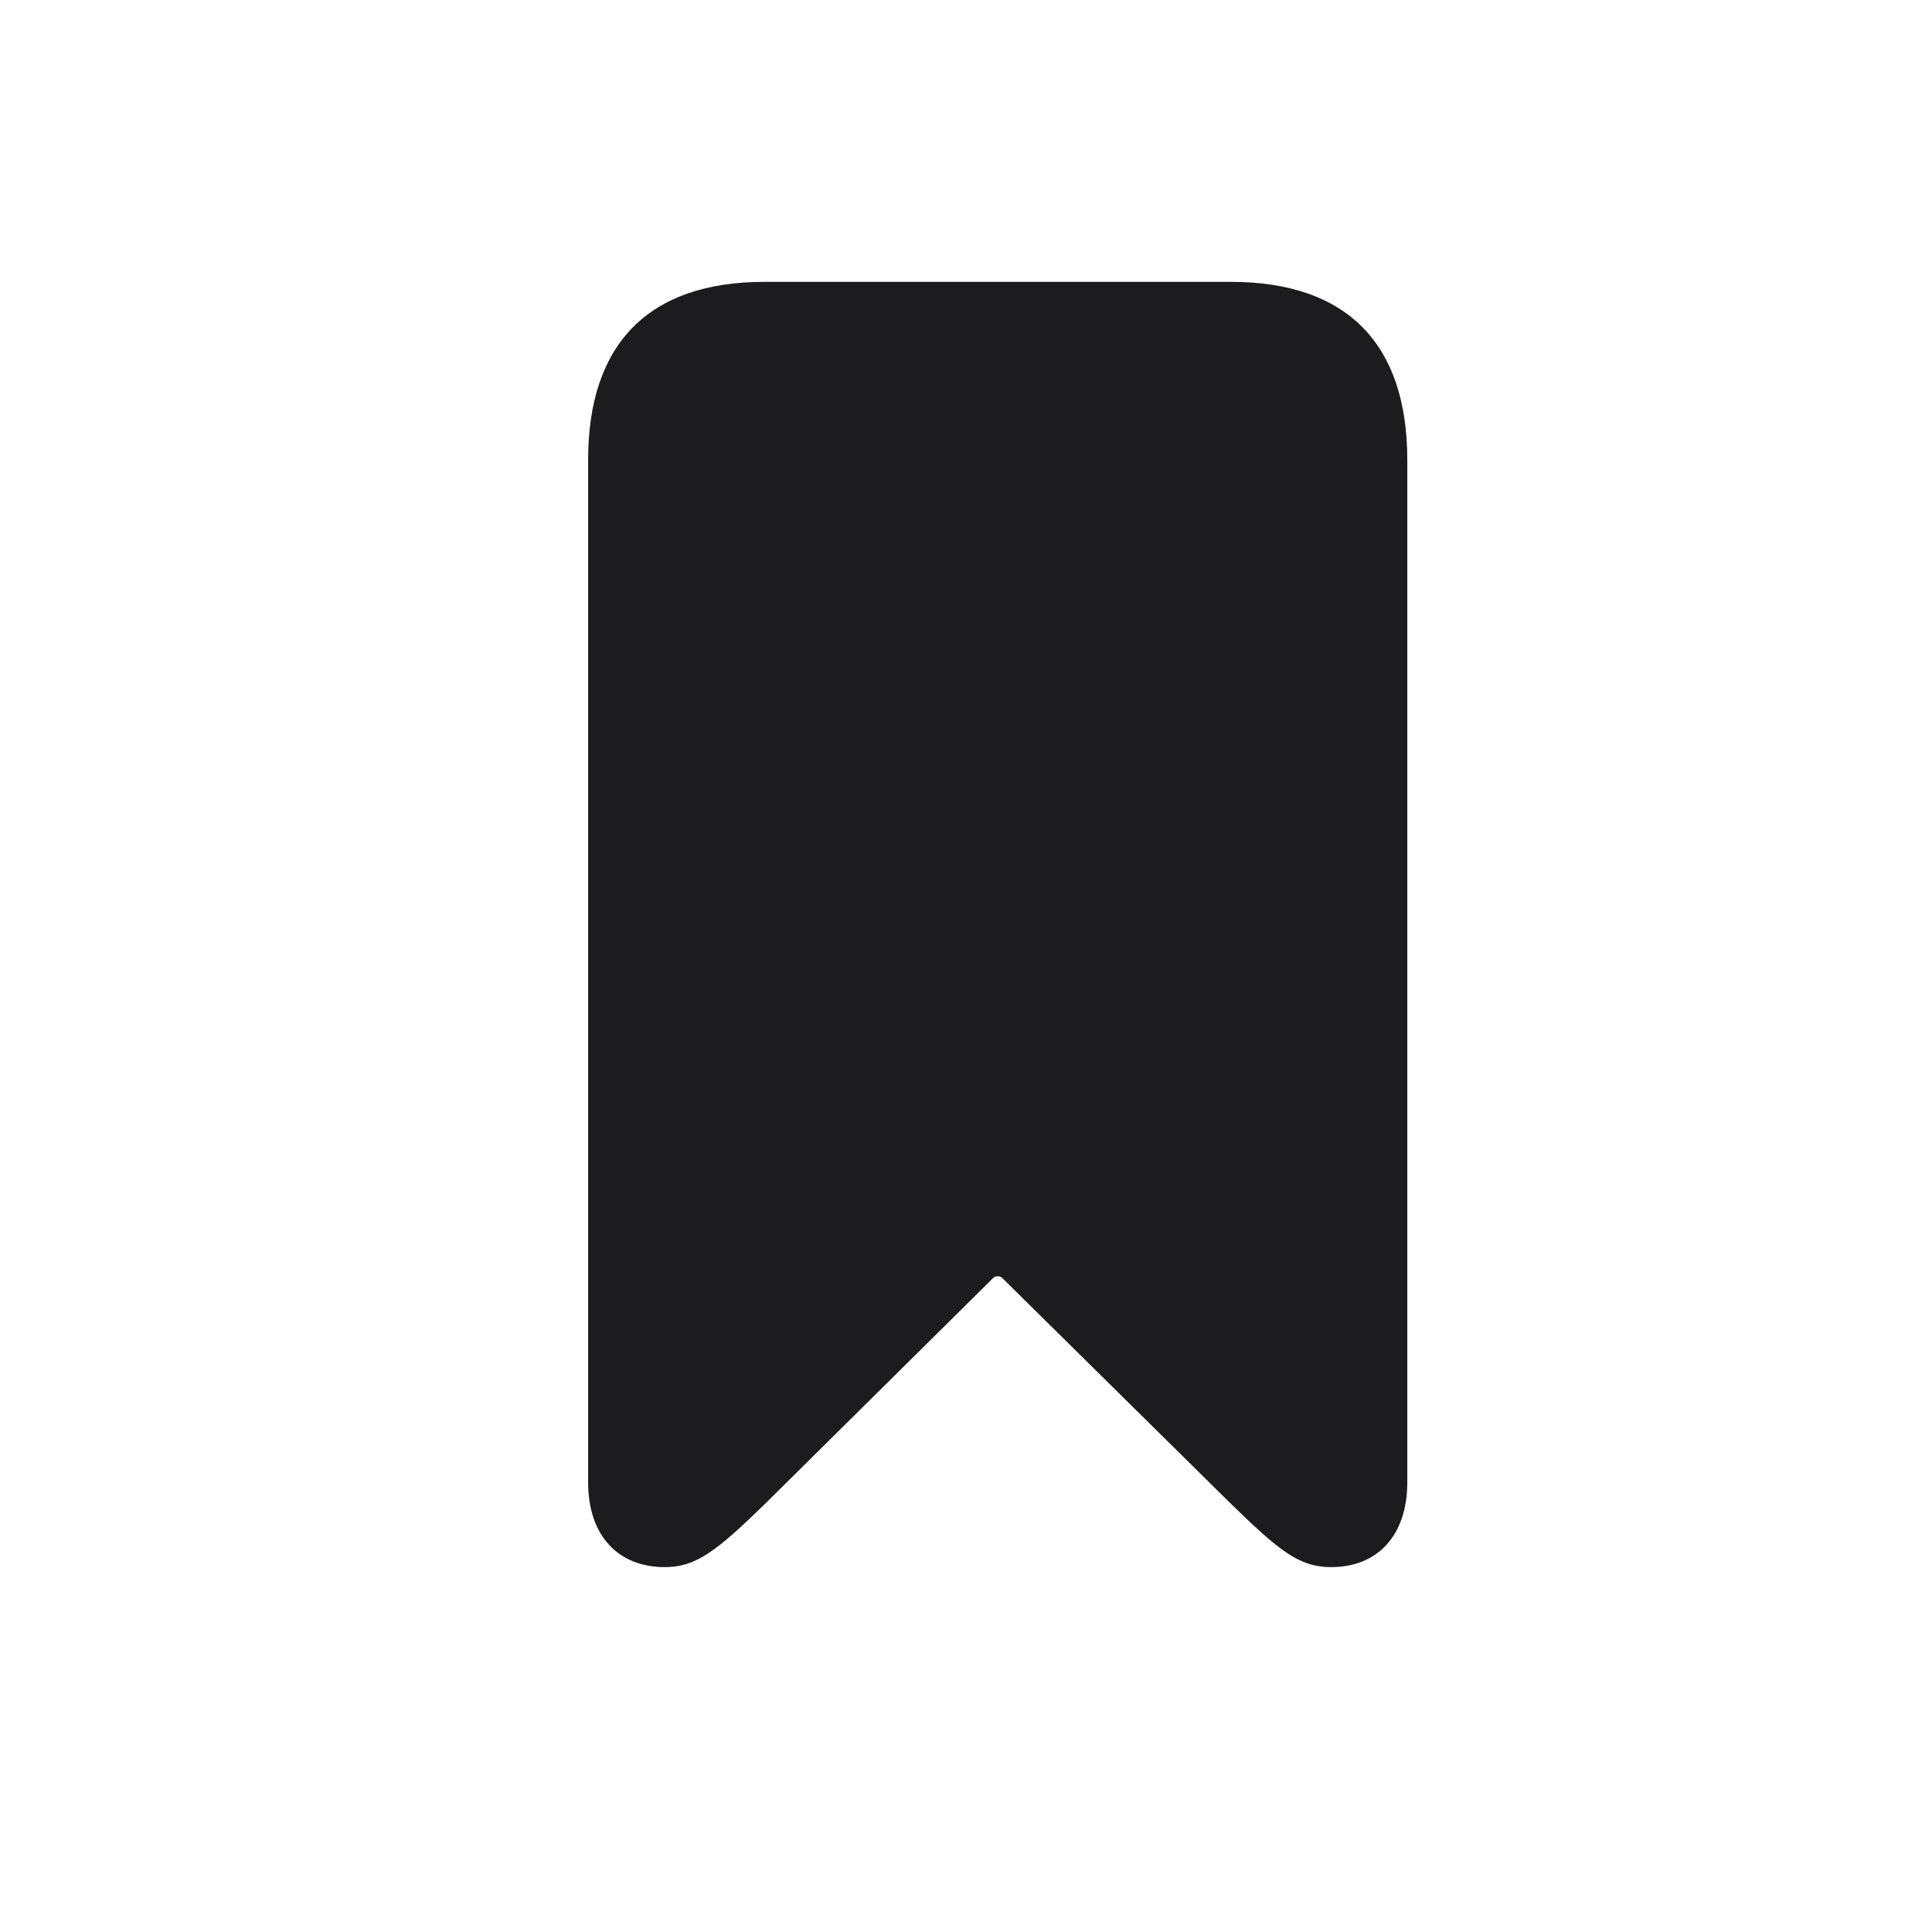 <svg width="29" height="29" viewBox="0 0 29 29" fill="none" xmlns="http://www.w3.org/2000/svg">
<path d="M9.979 23.523C10.454 23.523 10.762 23.277 11.509 22.548L14.901 19.19C14.937 19.146 15.016 19.146 15.051 19.19L18.452 22.548C19.199 23.277 19.498 23.523 19.981 23.523C20.685 23.523 21.124 23.04 21.124 22.249V6.903C21.124 5.154 20.21 4.231 18.479 4.231H11.474C9.742 4.231 8.828 5.154 8.828 6.903V22.249C8.828 23.04 9.268 23.523 9.979 23.523Z" fill="#1C1C1E"/>
</svg>
